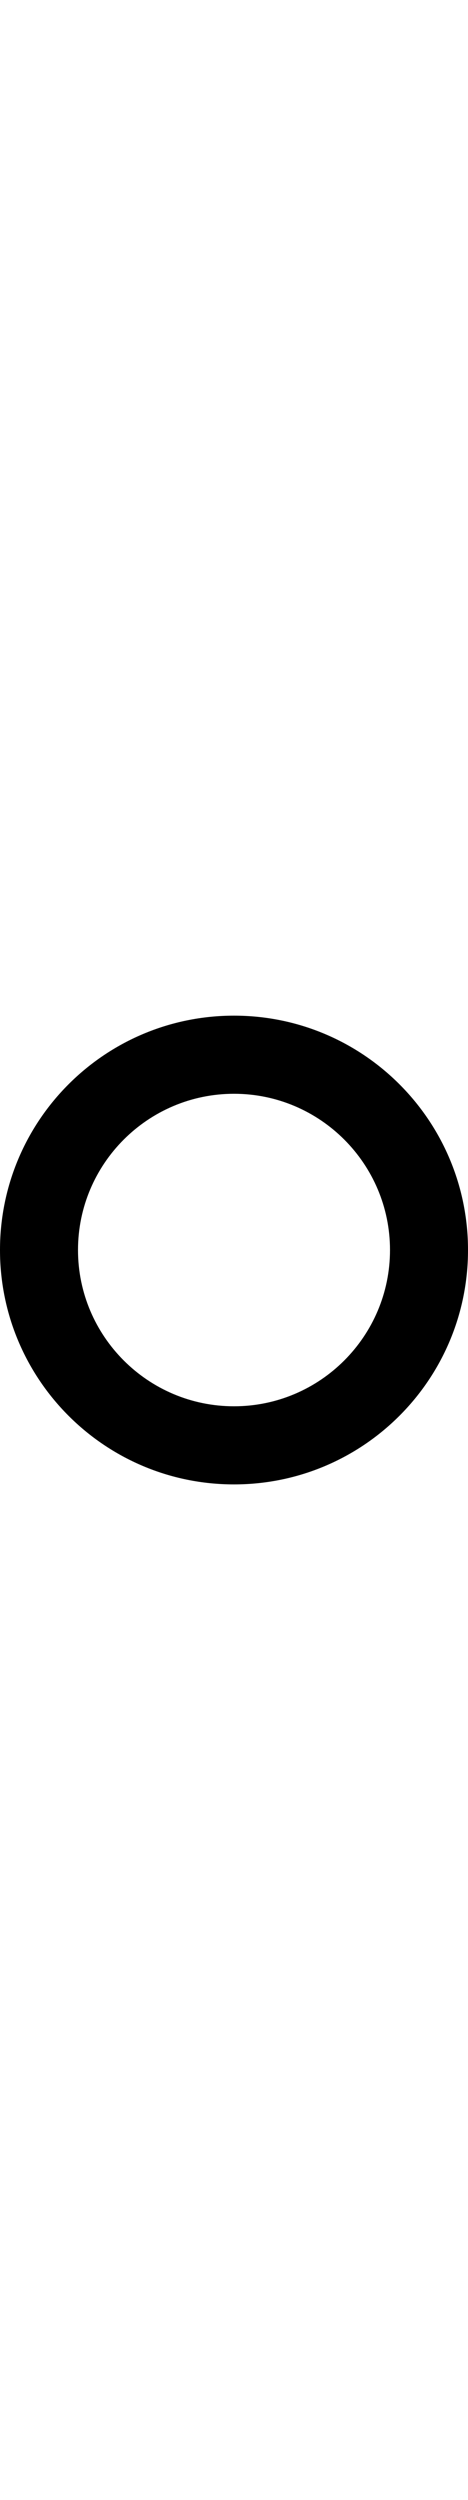 <?xml version="1.0" encoding="utf-8"?>
<!-- Generator: Adobe Illustrator 19.2.1, SVG Export Plug-In . SVG Version: 6.00 Build 0)  -->
<svg version="1.1" id="Layer_1" xmlns="http://www.w3.org/2000/svg" xmlns:xlink="http://www.w3.org/1999/xlink" x="0px" y="0px"
	 width="6px" height="32px" viewBox="0 0 6 32" style="enable-background:new 0 0 6 32;" xml:space="preserve">
<path d="M3,14c1.103,0,2,0.897,2,2s-0.897,2-2,2s-2-0.897-2-2S1.897,14,3,14 M3,13c-1.657,0-3,1.343-3,3s1.343,3,3,3s3-1.343,3-3
	S4.657,13,3,13L3,13z"/>
</svg>

